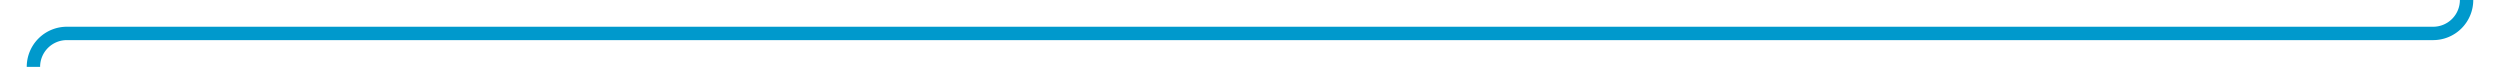 ﻿<?xml version="1.0" encoding="utf-8"?>
<svg version="1.1" xmlns:xlink="http://www.w3.org/1999/xlink" width="374px" height="10px" preserveAspectRatio="xMinYMid meet" viewBox="175 866  374 8" xmlns="http://www.w3.org/2000/svg">
  <path d="M 544 248  L 544 865  A 5 5 0 0 1 539 870 L 185 870  A 5 5 0 0 0 180 875 L 180 2155  A 5 5 0 0 0 185 2160 L 194 2160  " stroke-width="2" stroke="#0099cc" fill="none" />
  <path d="M 544 246  A 3.5 3.5 0 0 0 540.5 249.5 A 3.5 3.5 0 0 0 544 253 A 3.5 3.5 0 0 0 547.5 249.5 A 3.5 3.5 0 0 0 544 246 Z M 193 2167.6  L 200 2160  L 193 2152.4  L 193 2167.6  Z " fill-rule="nonzero" fill="#0099cc" stroke="none" />
</svg>